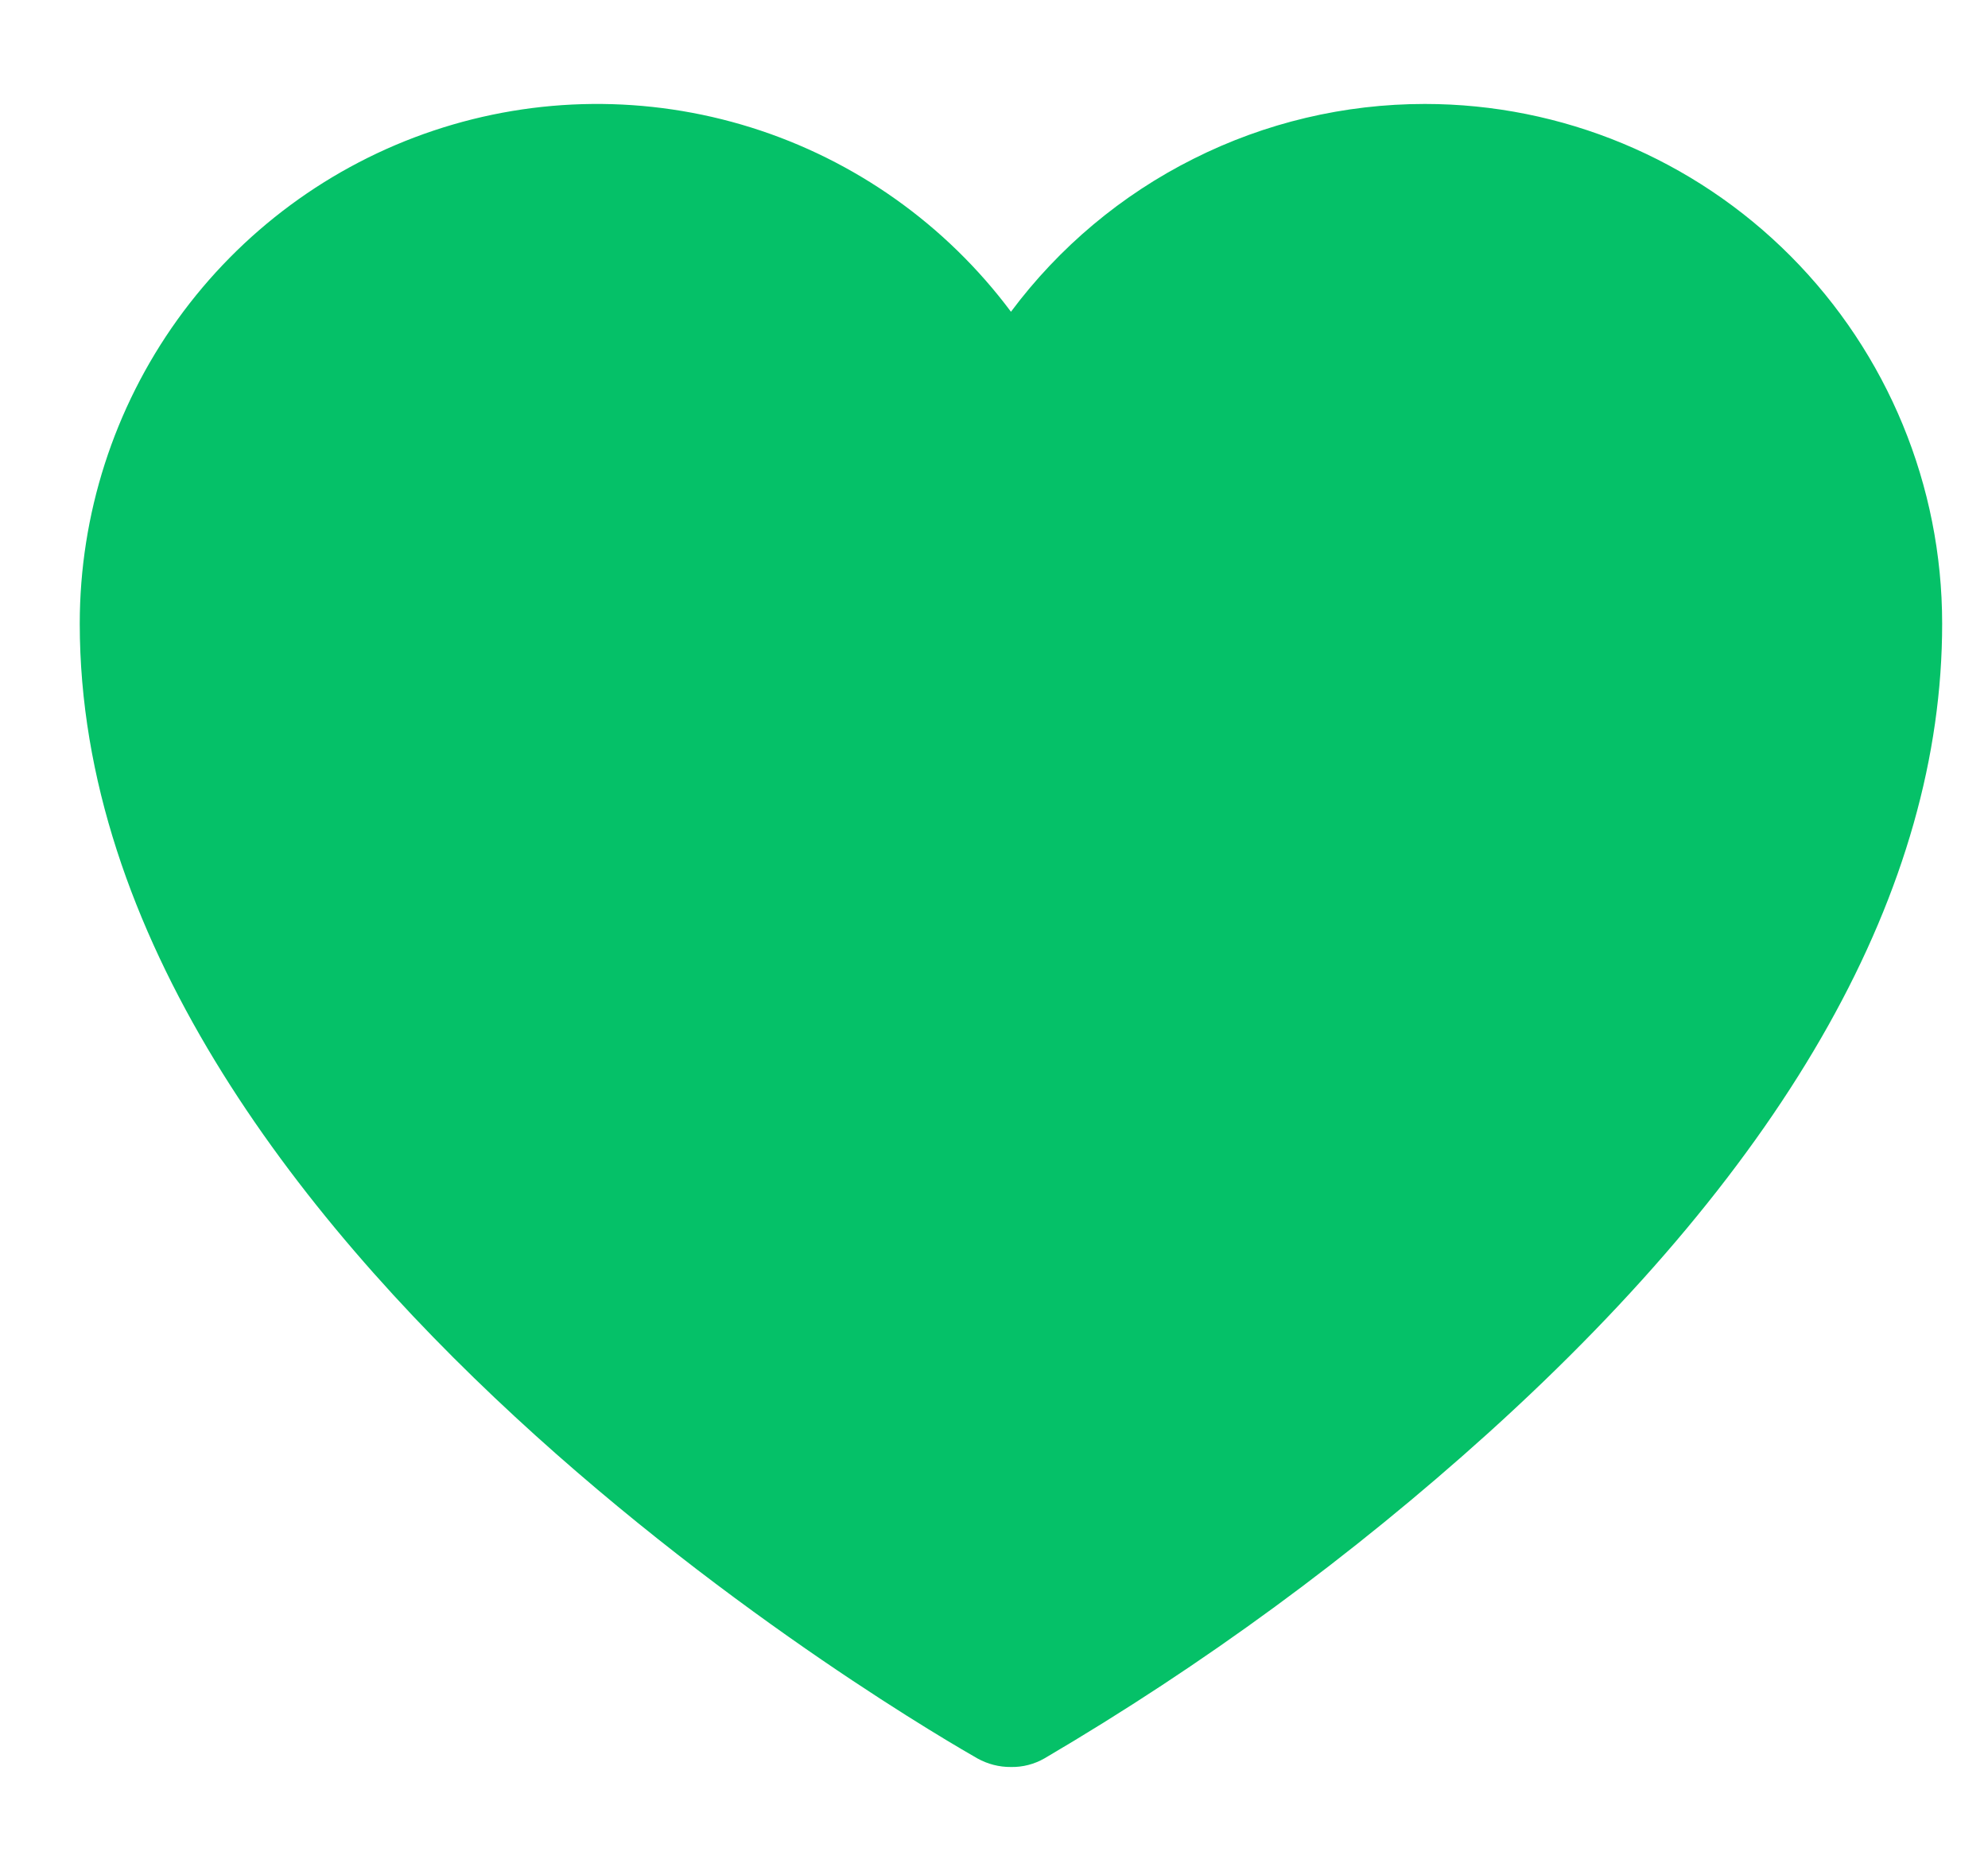 <svg width="17" height="16" viewBox="0 0 17 16" fill="none" xmlns="http://www.w3.org/2000/svg">
<path d="M12.184 0.889C11.497 0.889 10.82 1.049 10.206 1.358C9.591 1.666 9.057 2.114 8.645 2.666C8.088 1.92 7.311 1.369 6.425 1.091C5.538 0.813 4.588 0.822 3.707 1.117C2.826 1.412 2.06 1.978 1.517 2.734C0.974 3.491 0.682 4.4 0.682 5.333C0.682 10.659 8.048 14.859 8.357 15.037C8.445 15.086 8.544 15.112 8.645 15.111C8.746 15.113 8.845 15.087 8.932 15.037C10.289 14.24 11.561 13.307 12.73 12.252C15.303 9.926 16.608 7.6 16.608 5.333C16.608 4.154 16.142 3.024 15.312 2.19C14.483 1.357 13.357 0.889 12.184 0.889Z" fill="#05C168"/>
</svg>
